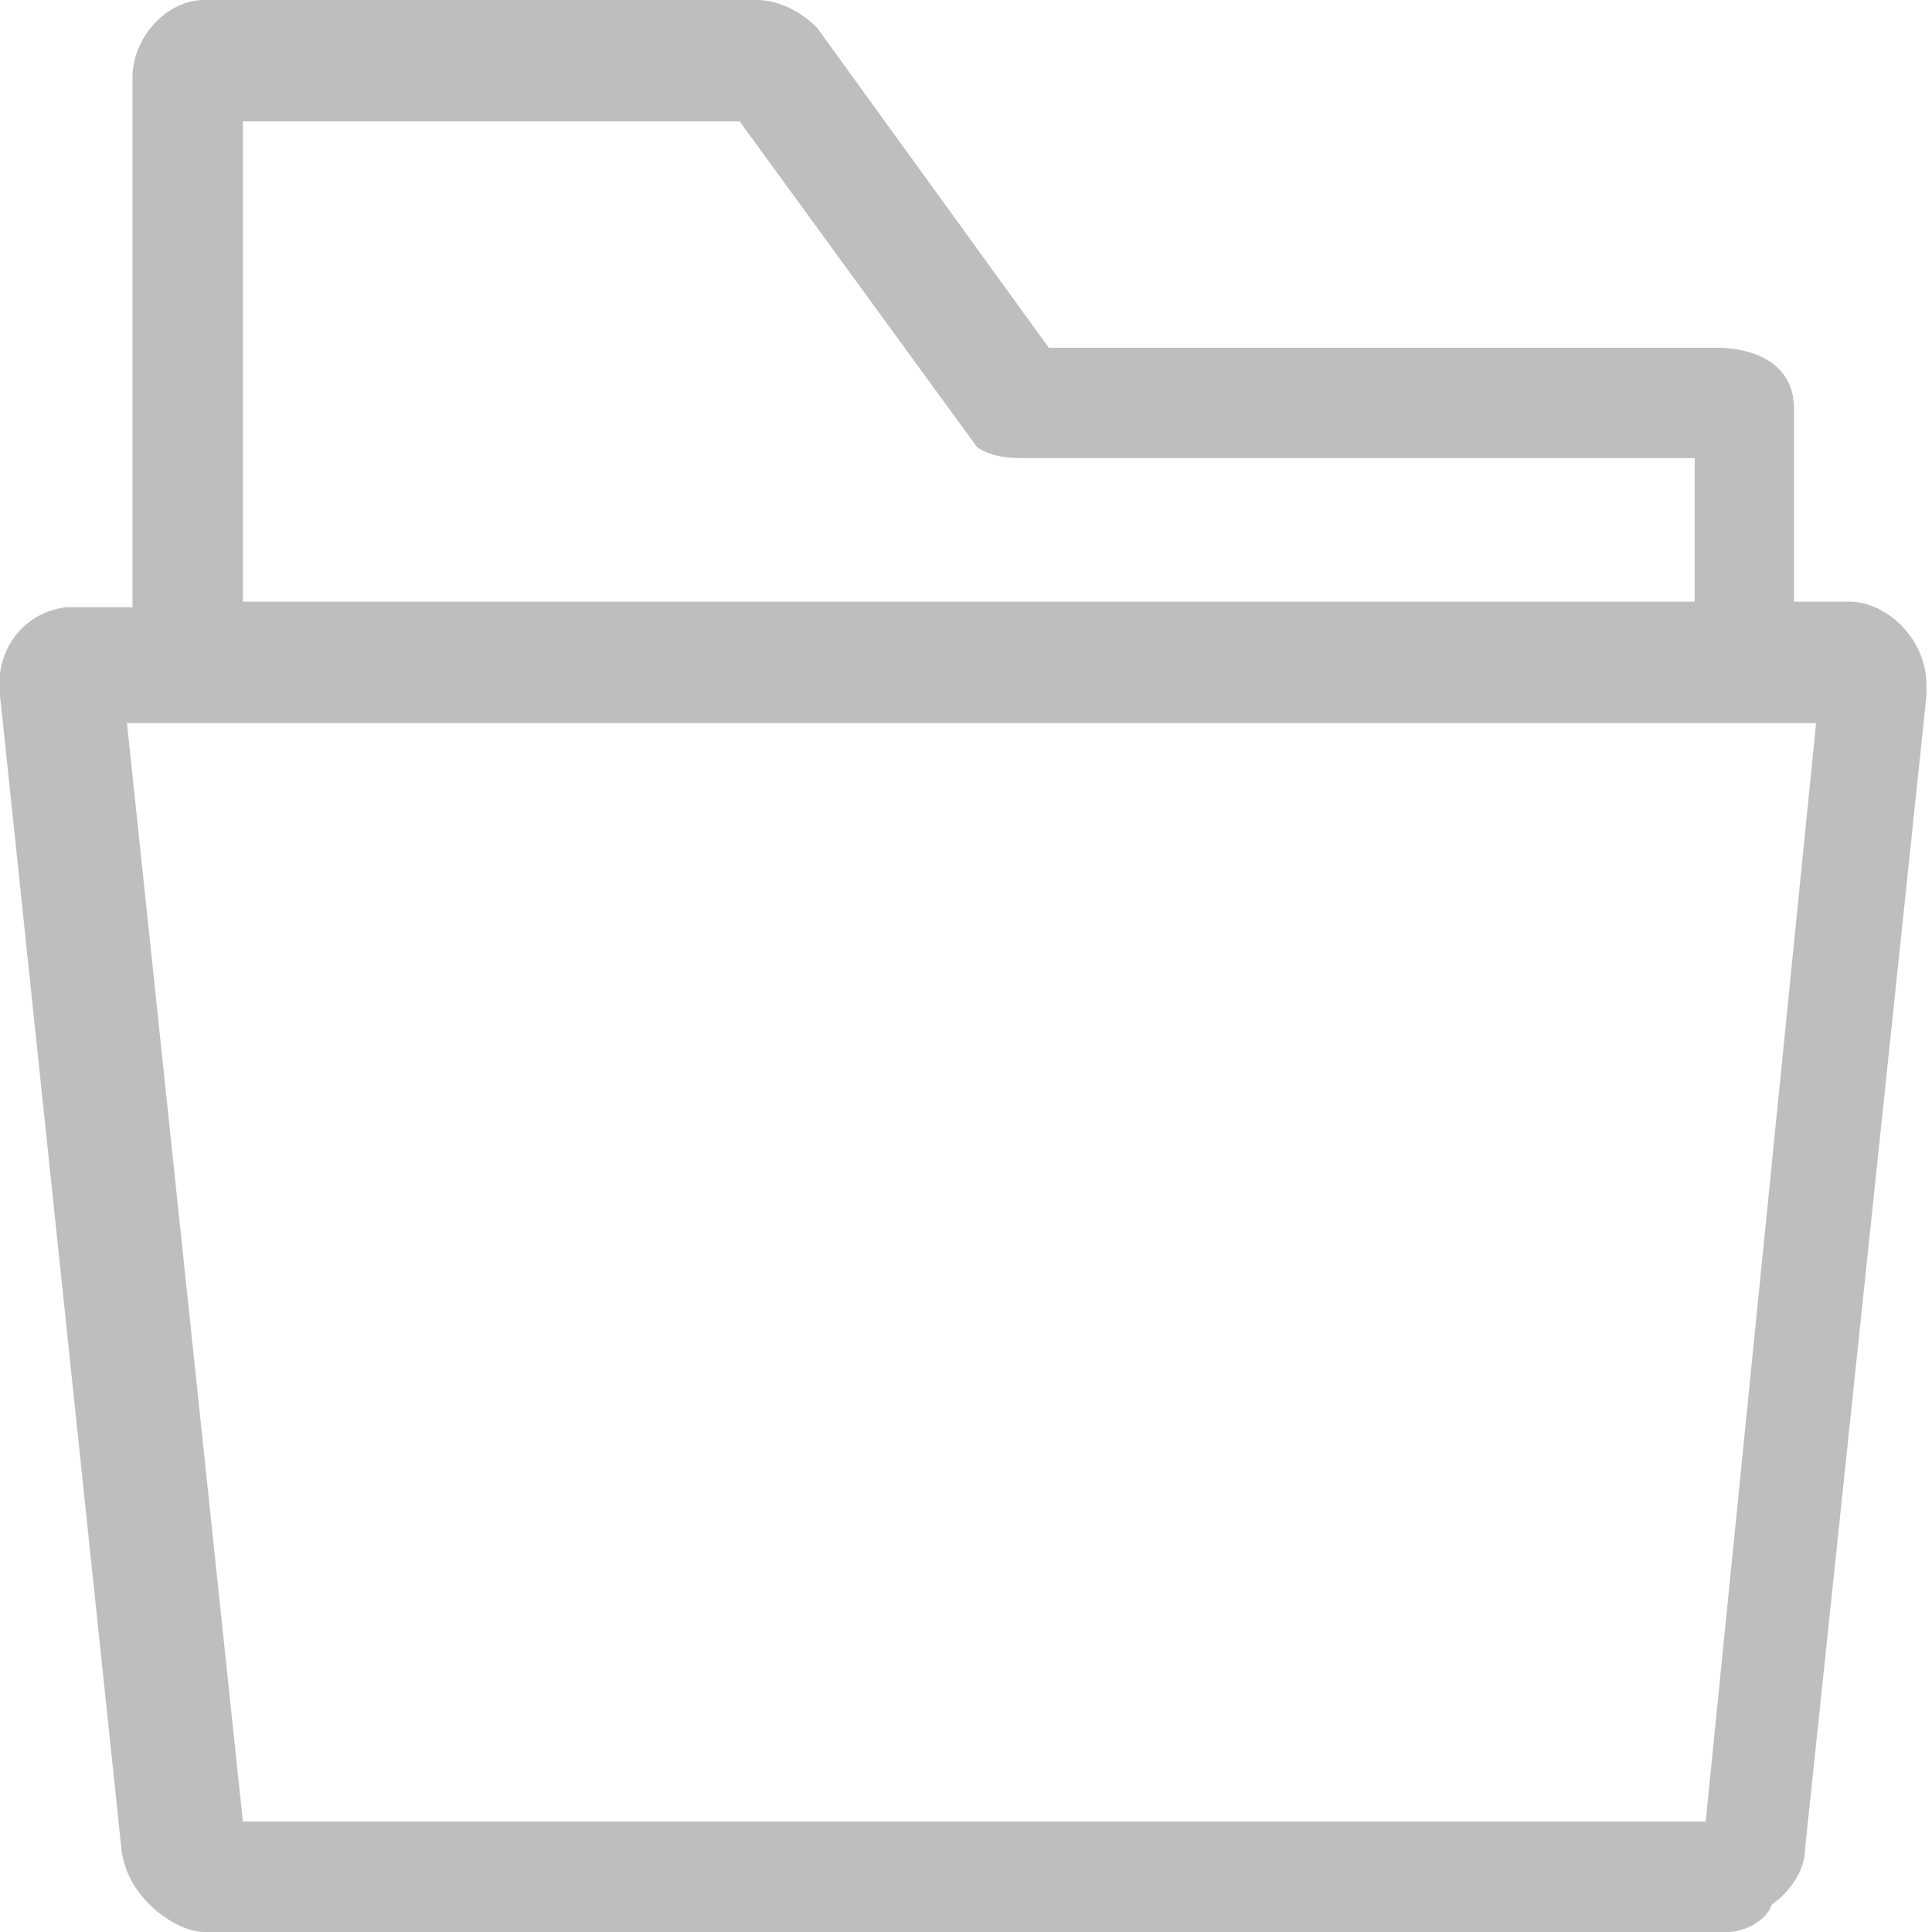 <?xml version="1.0" encoding="utf-8"?>
<!-- Generator: Adobe Illustrator 19.0.0, SVG Export Plug-In . SVG Version: 6.00 Build 0)  -->
<svg version="1.1" id="图层_1" xmlns="http://www.w3.org/2000/svg" xmlns:xlink="http://www.w3.org/1999/xlink" x="0px" y="0px"
	 viewBox="0 0 35 35" style="enable-background:new 0 0 35 35;" xml:space="preserve">
<style type="text/css">
	.st0{fill:#BFBEBE;}
</style>
<g id="XMLID_10_">
	<path id="XMLID_17_" class="st0" d="M2.4,10.9V1.4C2.4,0.7,3,0,3.7,0h0h10c0.4,0,0.8,0.2,1.1,0.5l4.2,5.8h12.1
		c0.7,0,1.4,0.3,1.4,1.1v0v3.5h1c0.7,0,1.4,0.7,1.4,1.5c0,0.1,0,0.2,0,0.2l-2.2,20.9c0,0.4-0.3,0.8-0.6,1C32,34.8,31.6,35,31.3,35
		H3.7c-0.5,0-1.4-0.6-1.5-1.5L0,12.6c-0.1-0.8,0.4-1.5,1.2-1.6H2.4z M4.4,10.9h26.3V8.3l-12,0l0,0c-0.4,0-0.7,0-1-0.2l-4.3-5.9H4.4
		V10.9 M32.9,13.1L32.9,13.1H2.3l2.1,19.9h26.5L32.9,13.1L32.9,13.1L32.9,13.1L32.9,13.1z M32.9,13.1"/>
</g>
</svg>
